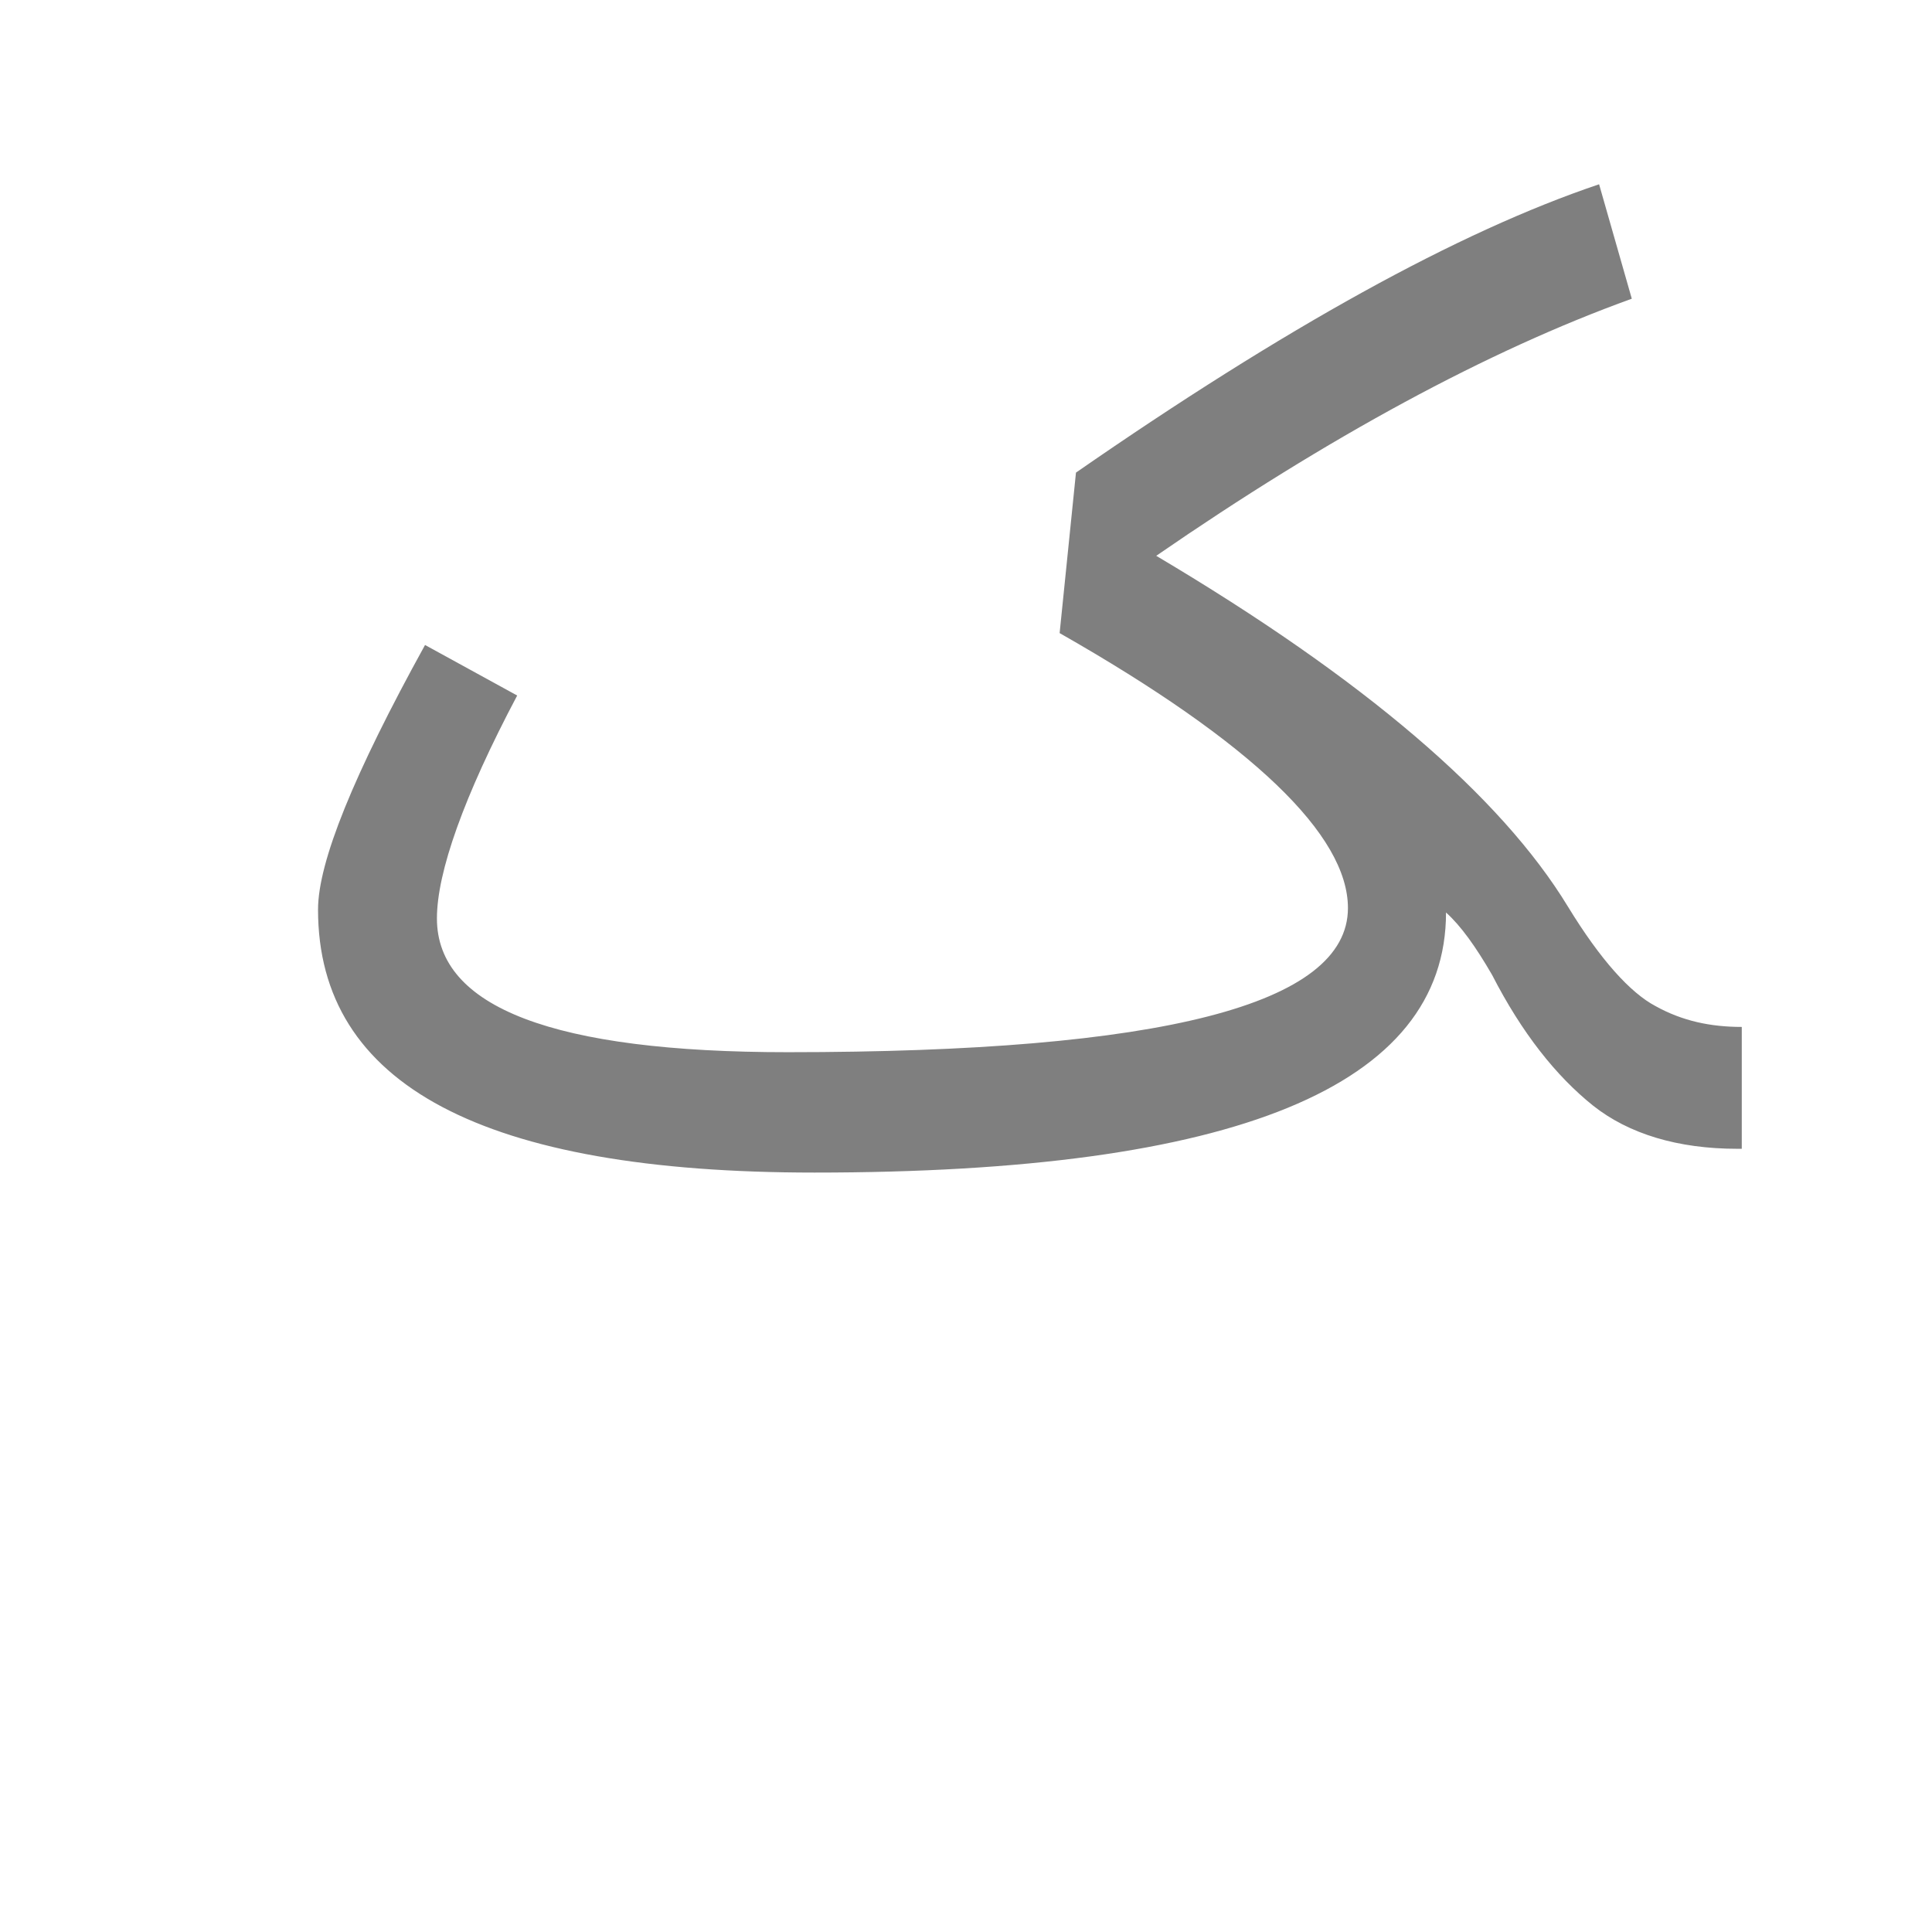 <?xml version="1.0" encoding="UTF-8"?>
<!DOCTYPE svg PUBLIC "-//W3C//DTD SVG 1.0//EN" "http://www.w3.org/TR/2001/REC-SVG-20010904/DTD/svg10.dtd">
<!-- Creator: CorelDRAW -->
<svg xmlns="http://www.w3.org/2000/svg" xml:space="preserve" width="1300px" height="1300px" version="1.0" style="shape-rendering:geometricPrecision; text-rendering:geometricPrecision; image-rendering:optimizeQuality; fill-rule:evenodd; clip-rule:evenodd"
viewBox="0 0 1300 1056"
 xmlns:xlink="http://www.w3.org/1999/xlink">
 <defs>
  <style type="text/css">
   <![CDATA[
    .fil0 {fill:black;fill-opacity:0.502}
   ]]>
  </style>
 </defs>
 <g id="_100:master">
  <g id="Regular-g.kaf.fina.fa.svg">
   <g>
    <path class="fil0" d="M214 490c0,-32 24,-91 72,-178l62 34c-36,68 -54,119 -54,150 0,60 79,90 236,90 252,0 377,-32 377,-97 0,-49 -64,-111 -194,-185l11 -108c140,-97 257,-162 352,-194l22 77c-97,35 -204,93 -320,173 140,83 232,162 277,236 22,36 42,58 59,67 18,10 37,14 58,14l0 82 -3 0c-40,0 -73,-10 -97,-29 -25,-20 -48,-49 -68,-88 -11,-19 -21,-33 -31,-42 0,117 -142,175 -425,175 -223,0 -334,-59 -334,-177z"/>
   </g>
  </g>
 </g>
</svg>
